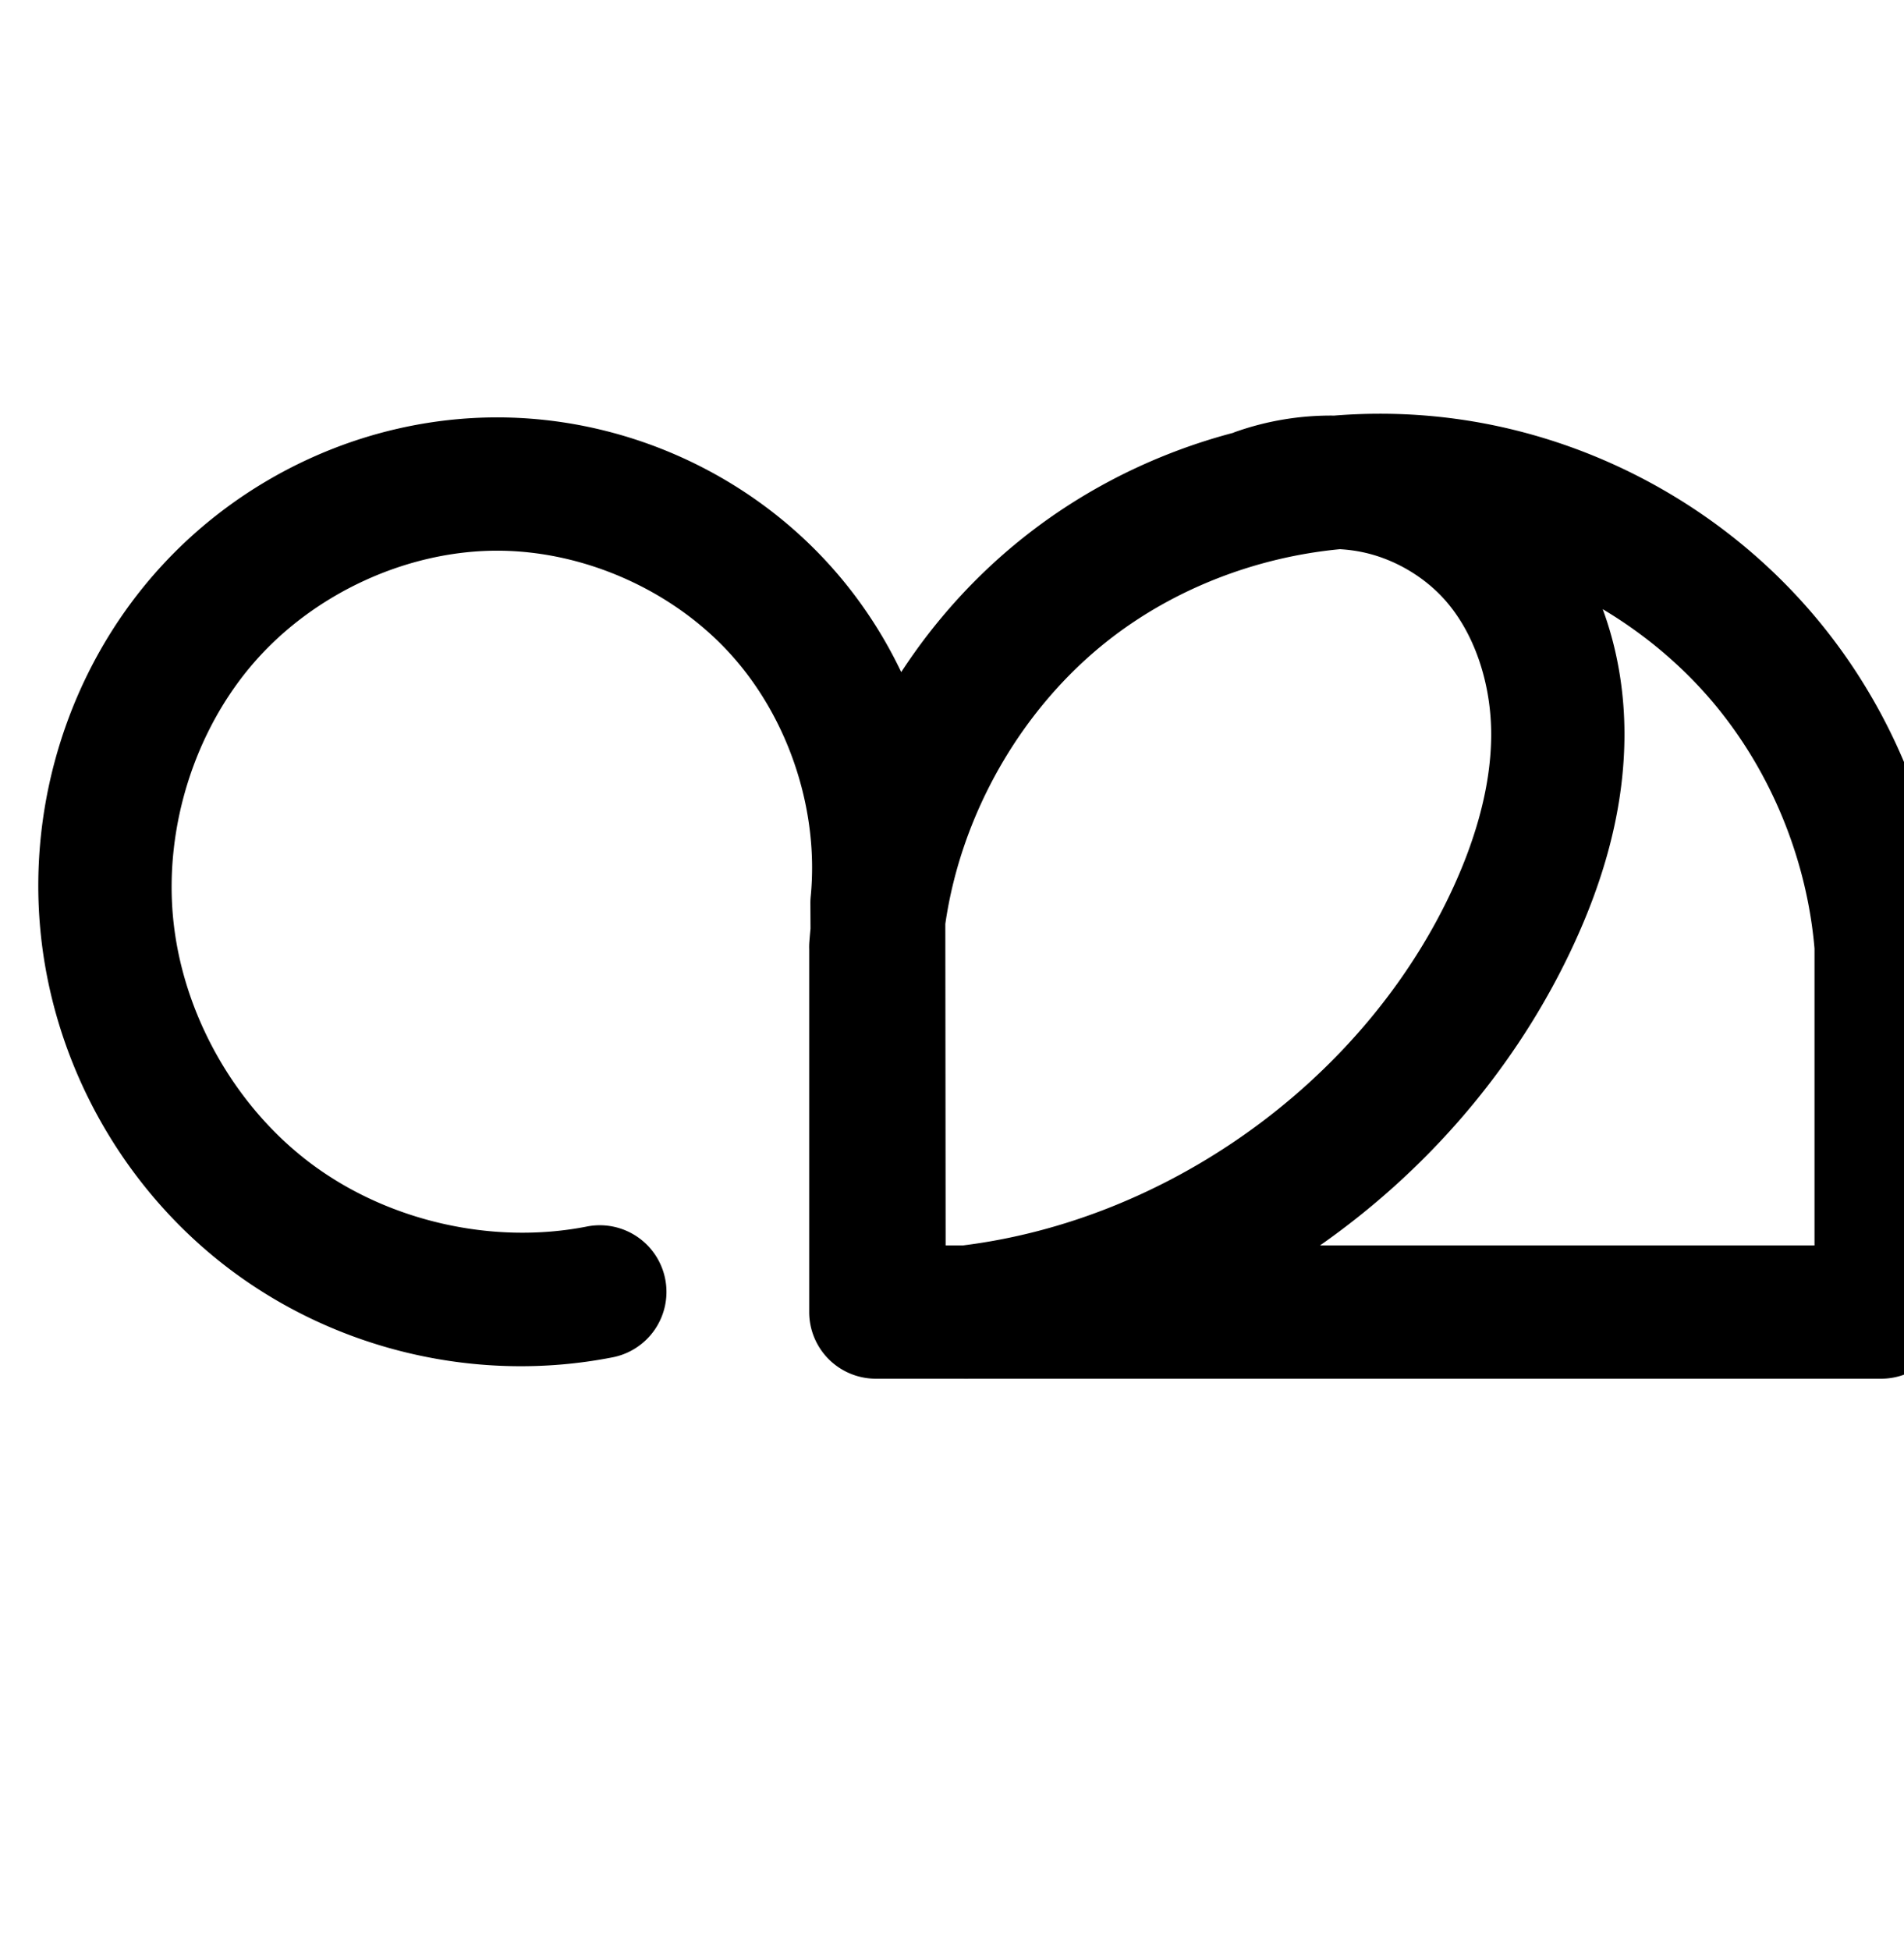 <?xml version="1.0" encoding="UTF-8" standalone="no"?>
<!-- Created with Inkscape (http://www.inkscape.org/) -->

<svg
   xmlns:dc="http://purl.org/dc/elements/1.1/"
   xmlns:cc="http://creativecommons.org/ns#"
   xmlns:rdf="http://www.w3.org/1999/02/22-rdf-syntax-ns#"
   xmlns:svg="http://www.w3.org/2000/svg"
   xmlns="http://www.w3.org/2000/svg"
   xmlns:sodipodi="http://sodipodi.sourceforge.net/DTD/sodipodi-0.dtd"
   xmlns:inkscape="http://www.inkscape.org/namespaces/inkscape"
   width="2000"
   height="2048"
   id="svg2992"
   version="1.1"
   inkscape:version="0.91pre3 r13670"
   sodipodi:docname="ന്മ.svg">
  <defs
     id="defs5498">
    <inkscape:path-effect
       effect="spiro"
       id="path-effect4372-5-0-6"
       is_visible="true" />
    <inkscape:path-effect
       effect="spiro"
       id="path-effect4170"
       is_visible="true" />
    <inkscape:path-effect
       effect="spiro"
       id="path-effect4166"
       is_visible="true" />
  </defs>
  <sodipodi:namedview
     inkscape:window-height="853"
     inkscape:window-width="1600"
     inkscape:pageshadow="2"
     inkscape:pageopacity="0.0"
     borderopacity="1.0"
     bordercolor="#666666"
     pagecolor="#ffffff"
     id="base"
     showgrid="true"
     showguides="true"
     inkscape:guide-bbox="true"
     inkscape:zoom="0.32102648"
     inkscape:cx="1738.6112"
     inkscape:cy="1147.7022"
     inkscape:window-x="-2"
     inkscape:window-y="-3"
     inkscape:current-layer="layer1"
     inkscape:window-maximized="1">
    <sodipodi:guide
       orientation="horizontal"
       position="0,600"
       id="guide5596" />
    <inkscape:grid
       type="xygrid"
       id="grid3769"
       empspacing="3"
       visible="true"
       enabled="true"
       snapvisiblegridlinesonly="true"
       spacingx="4px"
       units="px"
       dotted="true"
       spacingy="4px" />
    <sodipodi:guide
       orientation="0,1"
       position="-1040,1600"
       id="guide2985" />
  </sodipodi:namedview>
  <g
     inkscape:label="Layer 1"
     inkscape:groupmode="layer"
     id="layer1"
     transform="translate(0,1048)">
    <path
       style="color:#000000;font-style:normal;font-variant:normal;font-weight:normal;font-stretch:normal;font-size:medium;line-height:normal;font-family:sans-serif;text-indent:0;text-align:start;text-decoration:none;text-decoration-line:none;text-decoration-style:solid;text-decoration-color:#000000;letter-spacing:normal;word-spacing:normal;text-transform:none;direction:ltr;block-progression:tb;writing-mode:lr-tb;baseline-shift:baseline;text-anchor:start;white-space:normal;clip-rule:nonzero;display:inline;overflow:visible;visibility:visible;opacity:1;isolation:auto;mix-blend-mode:normal;color-interpolation:sRGB;color-interpolation-filters:linearRGB;solid-color:#000000;solid-opacity:1;fill:#000000;fill-opacity:1;fill-rule:evenodd;stroke:none;stroke-width:140;stroke-linecap:round;stroke-linejoin:round;stroke-miterlimit:4;stroke-dasharray:none;stroke-dashoffset:0;stroke-opacity:1;color-rendering:auto;image-rendering:auto;shape-rendering:auto;text-rendering:auto;enable-background:accumulate"
       d="M 1447.846 434.533 C 1432.339 434.579 1416.851 435.237 1401.418 436.479 C 1366.188 436.068 1330.97 441.821 1297.463 453.691 A 70.007 70.007 0 0 0 1294.924 454.695 C 1216.724 475.356 1142.622 511.578 1078.348 561.922 C 1026.617 602.441 982.243 651.333 946.668 705.875 C 927.085 664.807 901.567 626.465 870.605 592.426 C 781.615 494.589 653.04 437.969 520.785 438.379 C 383.94 438.803 252.23 500.132 162.479 602.475 C 72.862 704.663 29.778 841.748 42.361 976.35 C 55.558 1117.52 129.263 1249.098 242.75 1334.092 C 356.237 1419.085 503.237 1452.796 642.418 1425.746 A 70.007 70.007 0 1 0 615.709 1288.318 C 516.837 1307.534 407.291 1282.411 326.672 1222.033 C 246.053 1161.655 191.129 1063.603 181.754 963.318 C 172.817 867.72 204.91 766.423 267.736 694.783 C 330.428 623.297 426.86 578.671 521.219 578.379 C 612.353 578.097 705.717 619.211 767.039 686.629 C 828.361 754.047 860.467 850.876 851.574 941.576 A 70.007 70.007 0 0 0 851.242 948.756 L 851.375 975.355 C 850.935 979.804 850.537 984.259 850.199 988.723 A 70.007 70.007 0 0 0 850 997.008 L 850 1378 A 70.007 70.007 0 0 0 920 1448 L 1011.67 1448 A 70.007 70.007 0 0 0 1017.836 1448 L 1976 1448 A 70.007 70.007 0 0 0 2046 1378 L 2046 1044.297 A 70.007 70.007 0 0 0 2047.592 1028.103 C 2046.232 888.117 1994.831 750.891 1903.893 644.457 C 1812.954 538.023 1685.43 465.838 1547.371 442.648 C 1516.474 437.459 1485.298 434.787 1454.168 434.549 C 1452.06 434.533 1449.953 434.527 1447.846 434.533 z M 1407.443 576.809 C 1417.049 577.348 1426.566 578.727 1435.779 580.963 C 1465.545 588.185 1494.04 604.777 1515.014 627.098 C 1548.383 662.611 1566.781 717.71 1566.361 773.127 C 1565.933 829.596 1547.887 888.941 1519.889 946.002 C 1425.164 1139.053 1225.008 1281.454 1011.602 1308 L 993.314 1308 L 992.986 970.332 C 1009.655 854.706 1072.928 744 1164.676 672.137 C 1233.469 618.253 1319.63 585.151 1407.443 576.809 z M 1683.535 639.795 C 1726.441 665.386 1765.275 697.739 1797.453 735.4 C 1859.231 807.705 1897.861 901.18 1906 996.188 L 1906 1308 L 1386.59 1308 C 1495.761 1231.57 1586.282 1128.51 1645.574 1007.672 C 1679.811 937.896 1705.715 858.999 1706.357 774.189 C 1706.699 729.183 1699.539 683.14 1683.535 639.795 z "
       transform="translate(0,-1048)"
       id="path4370-9-0-9" />
  </g>
</svg>
